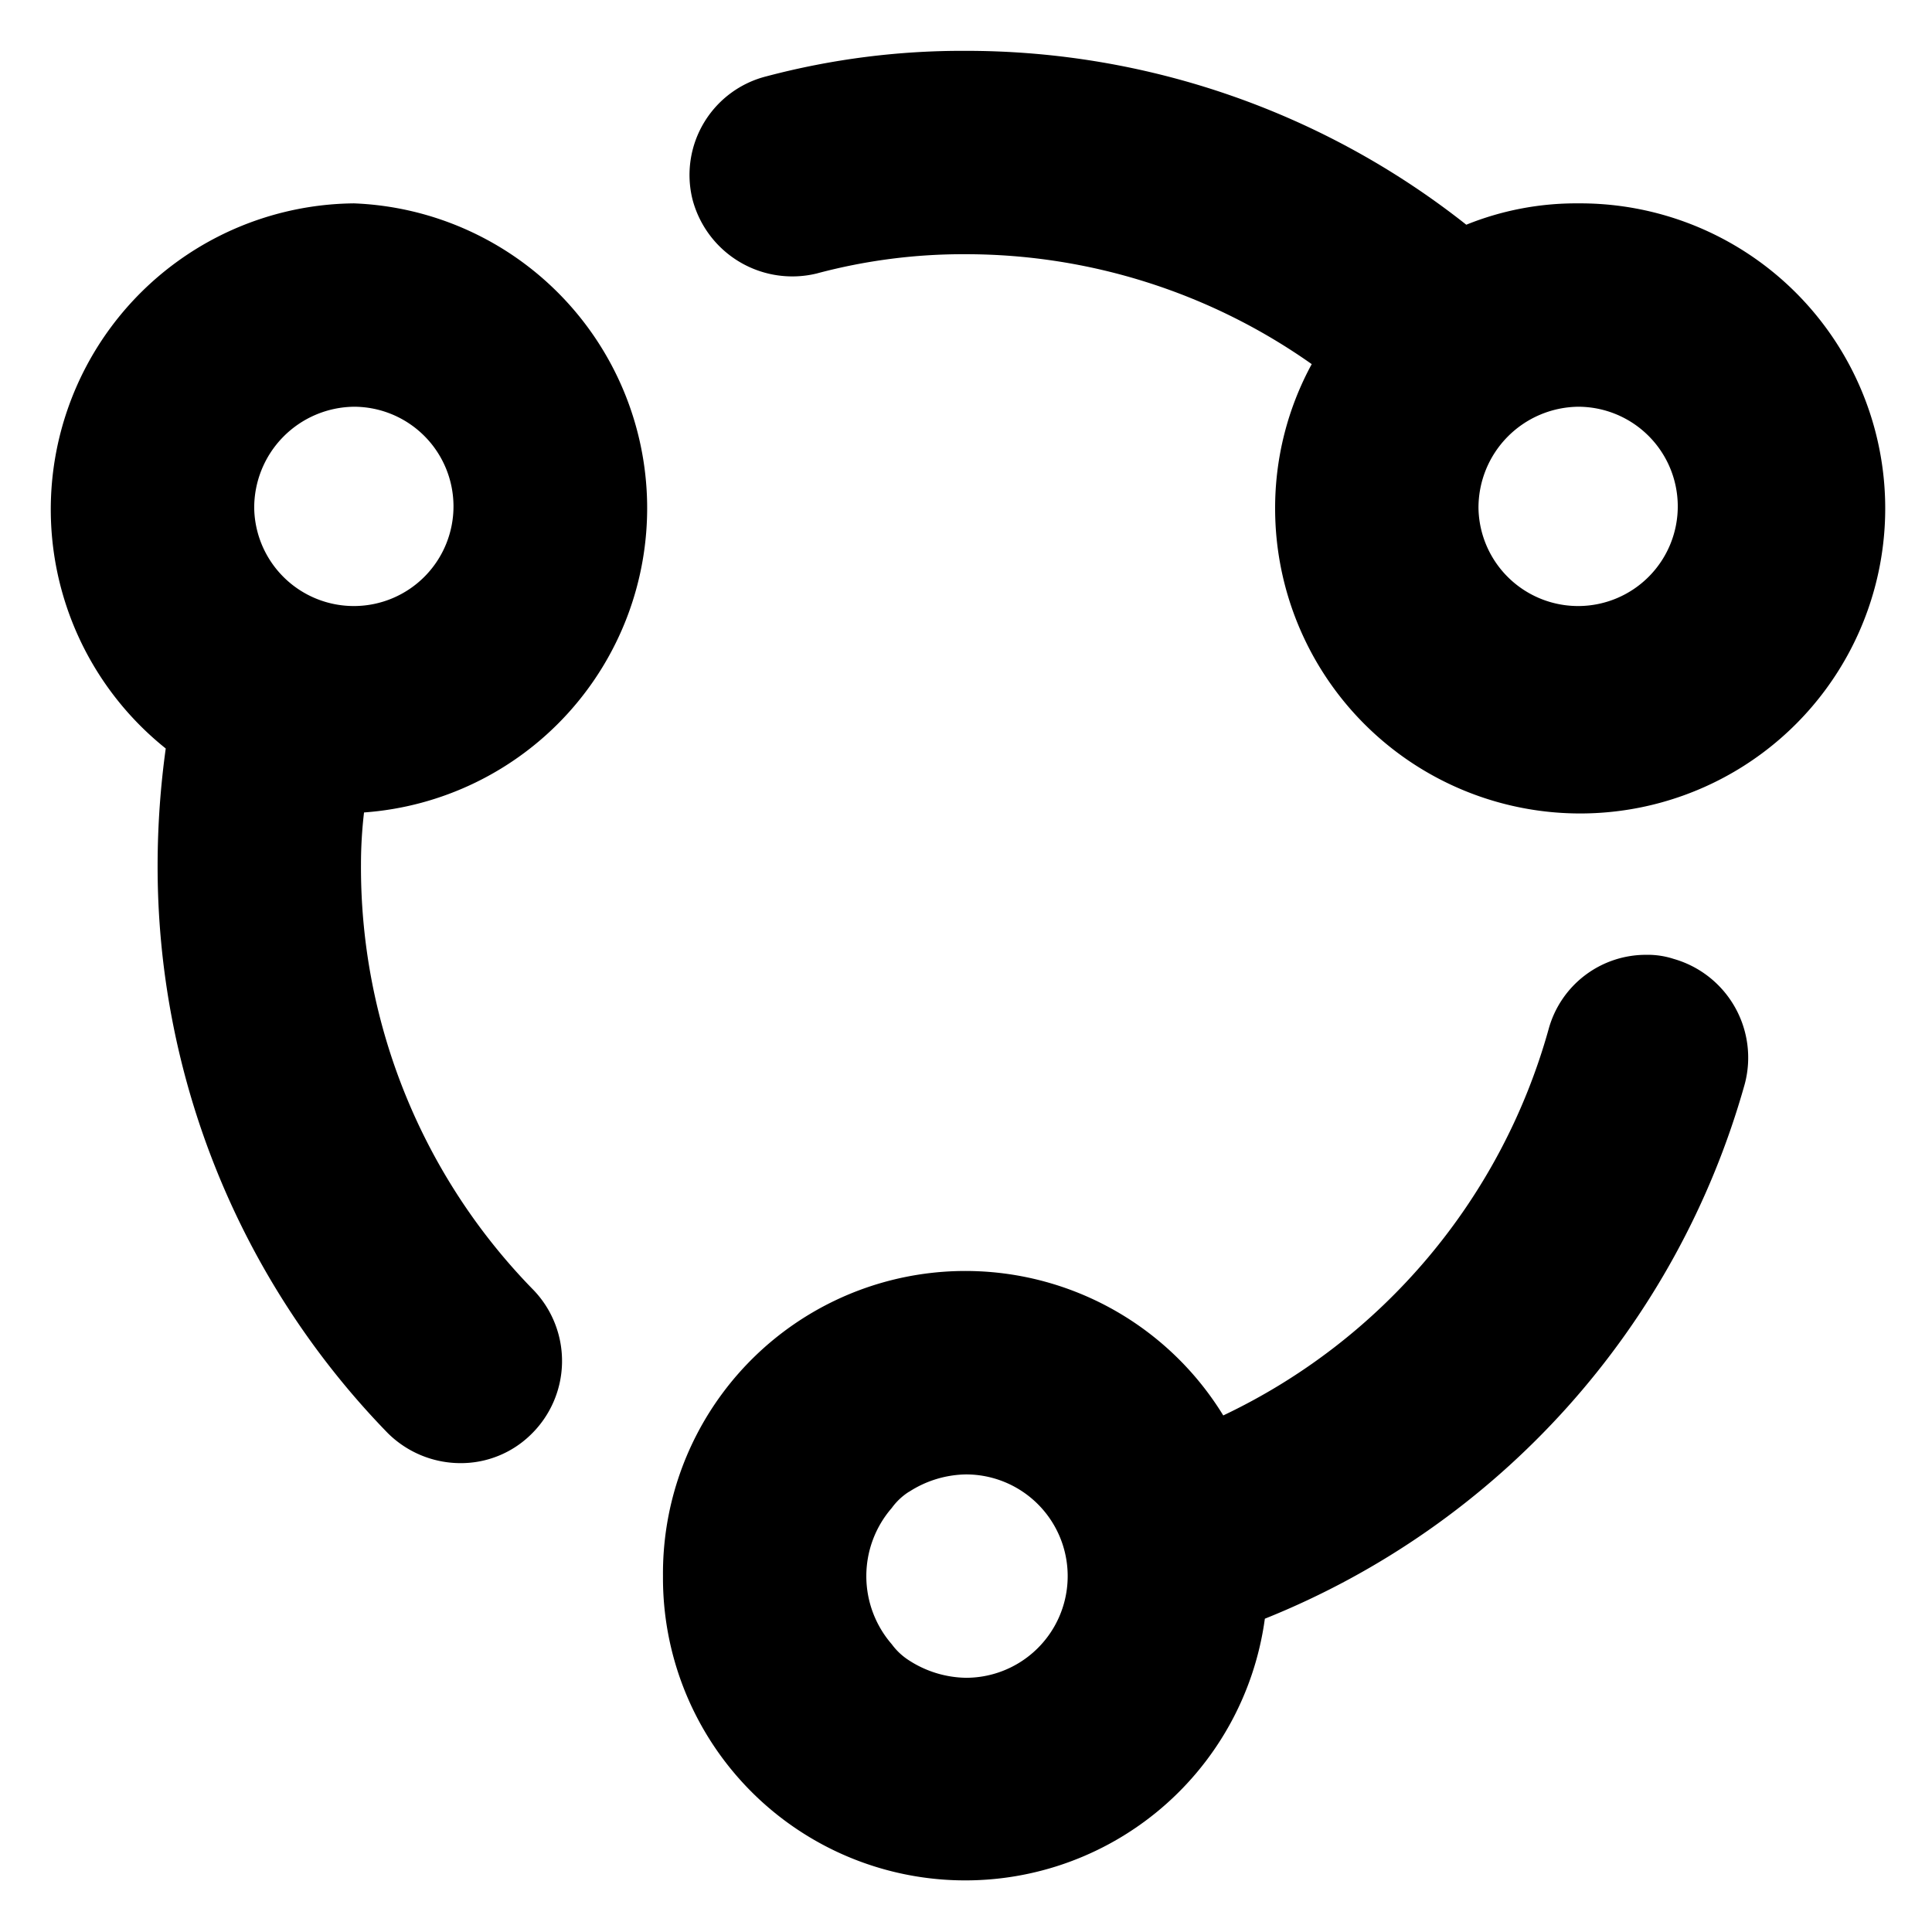 <svg class="icon" width="200" height="200" viewBox="0 0 1024 1024" xmlns="http://www.w3.org/2000/svg"><path d="M351.394 835.368a160.283 160.283 0 0 1 296.96-85.153 322.452 322.452 0 0 0 172.463-204.8 53.464 53.464 0 0 1 51.685-39.343 44.57 44.57 0 0 1 14.551 2.155 54.434 54.434 0 0 1 37.727 66.237A430.511 430.511 0 0 1 670.397 857.95a160.23 160.23 0 0 1-319.003-22.582zm130.425-44.732a33.307 33.307 0 0 0-9.162 8.623 55.08 55.08 0 0 0 0 72.219 33.792 33.792 0 0 0 9.162 8.57A57.02 57.02 0 0 0 512 889.262a53.895 53.895 0 0 0 0-107.79 57.02 57.02 0 0 0-30.181 9.217zm-276.48-31.26a430.565 430.565 0 0 1-121.802-301.27 454.117 454.117 0 0 1 4.311-61.387 162.223 162.223 0 0 1 99.706-288.93 161.684 161.684 0 0 1 5.39 322.83 236.813 236.813 0 0 0-1.618 27.486 320.243 320.243 0 0 0 91.621 225.82 54.326 54.326 0 0 1-1.67 76.53 52.979 52.979 0 0 1-37.188 15.036 54.757 54.757 0 0 1-38.75-16.114zm-70.602-489.902a52.817 52.817 0 1 0 52.817-53.895 53.517 53.517 0 0 0-52.817 53.895zm541.103 0a159.367 159.367 0 0 1 19.402-76.477A317.979 317.979 0 0 0 512 134.737a300.032 300.032 0 0 0-79.225 10.24 54.703 54.703 0 0 1-65.752-39.343 53.895 53.895 0 0 1 39.343-65.213A405.504 405.504 0 0 1 512 26.947a427.17 427.17 0 0 1 265.162 92.16 155.217 155.217 0 0 1 59.284-11.318A161.684 161.684 0 1 1 675.84 269.474zm107.79 0a52.817 52.817 0 1 0 52.816-53.895 53.517 53.517 0 0 0-52.817 53.895z"/></svg>